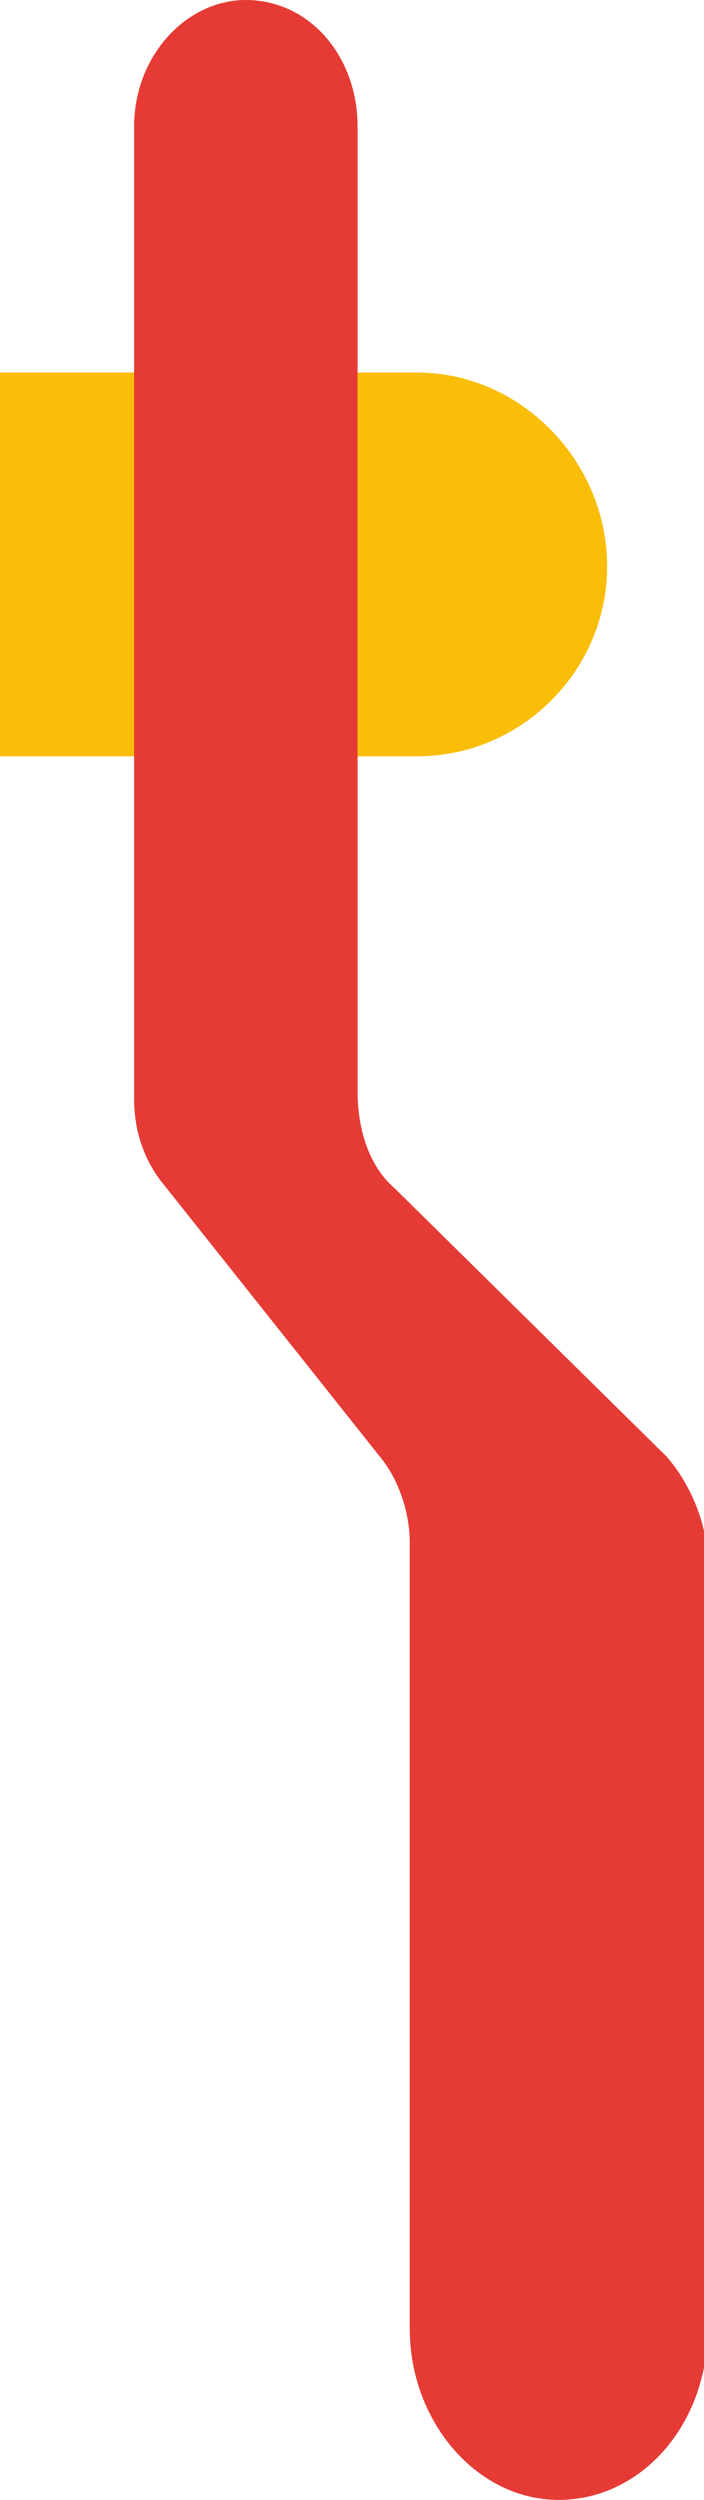 <svg xmlns="http://www.w3.org/2000/svg" width="18.9" height="67.1"><path d="M0 20.3h11.2c2.8 0 5.1-2.3 5.1-5.1S14 10 11.2 10H0v10.3z" fill="#fabd08"/><path d="M17.9 39.1l-7.3-7.2c-.7-.6-1-1.6-1-2.6V3.4c0-1.9-1.3-3.4-3-3.4-1.6 0-3 1.5-3 3.4v26.1c0 .9.3 1.7.8 2.3l5.8 7.3c.5.6.8 1.5.8 2.3v21.1c0 2.5 1.8 4.6 4 4.6s4-2 4-4.6V41.7c-.1-1-.5-1.9-1.1-2.6z" fill="#e63b35"/></svg>